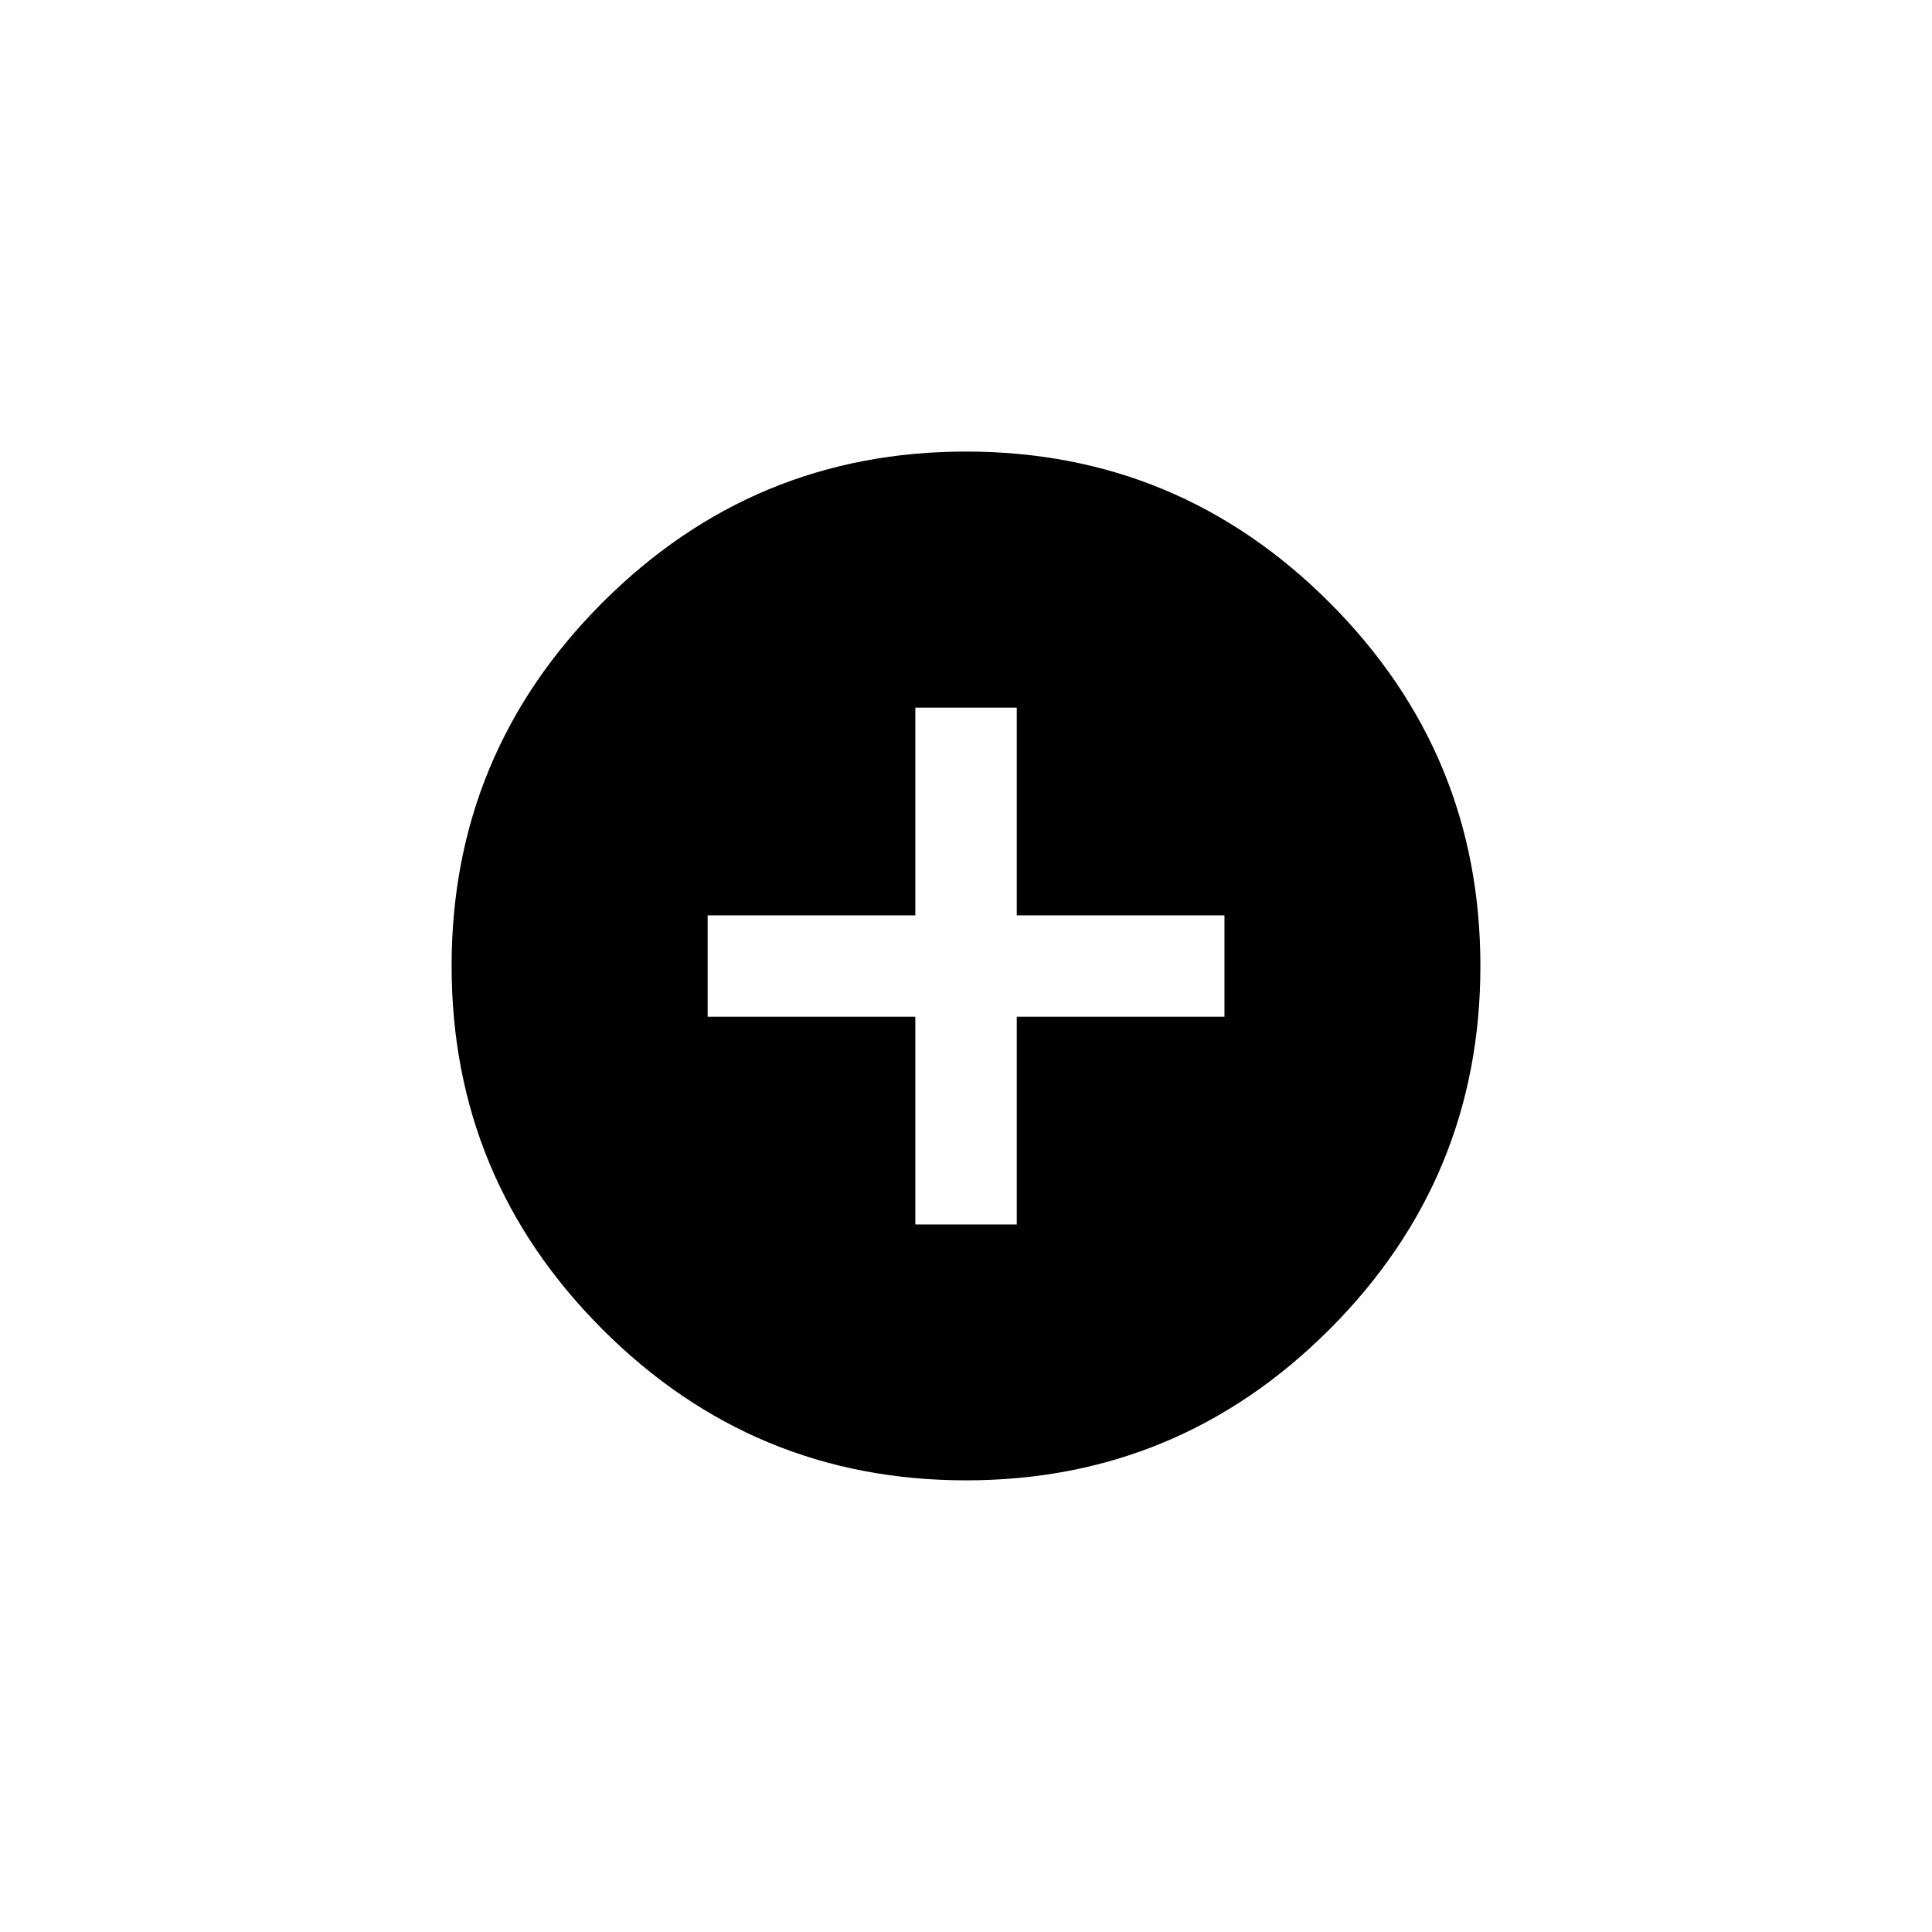 <!-- Generated by IcoMoon.io -->
<svg version="1.1" xmlns="http://www.w3.org/2000/svg" width="40" height="40" viewBox="0 0 40 40">
<title>mt-add_circle</title>
<path d="M25.351 21.051v-2.1h-4.3v-4.3h-2.1v4.3h-4.3v2.1h4.3v4.3h2.1v-4.3h4.3zM20 9.349q4.4 0 7.525 3.125t3.125 7.525-3.125 7.525-7.525 3.125-7.525-3.125-3.125-7.525 3.125-7.525 7.525-3.125z"></path>
</svg>
